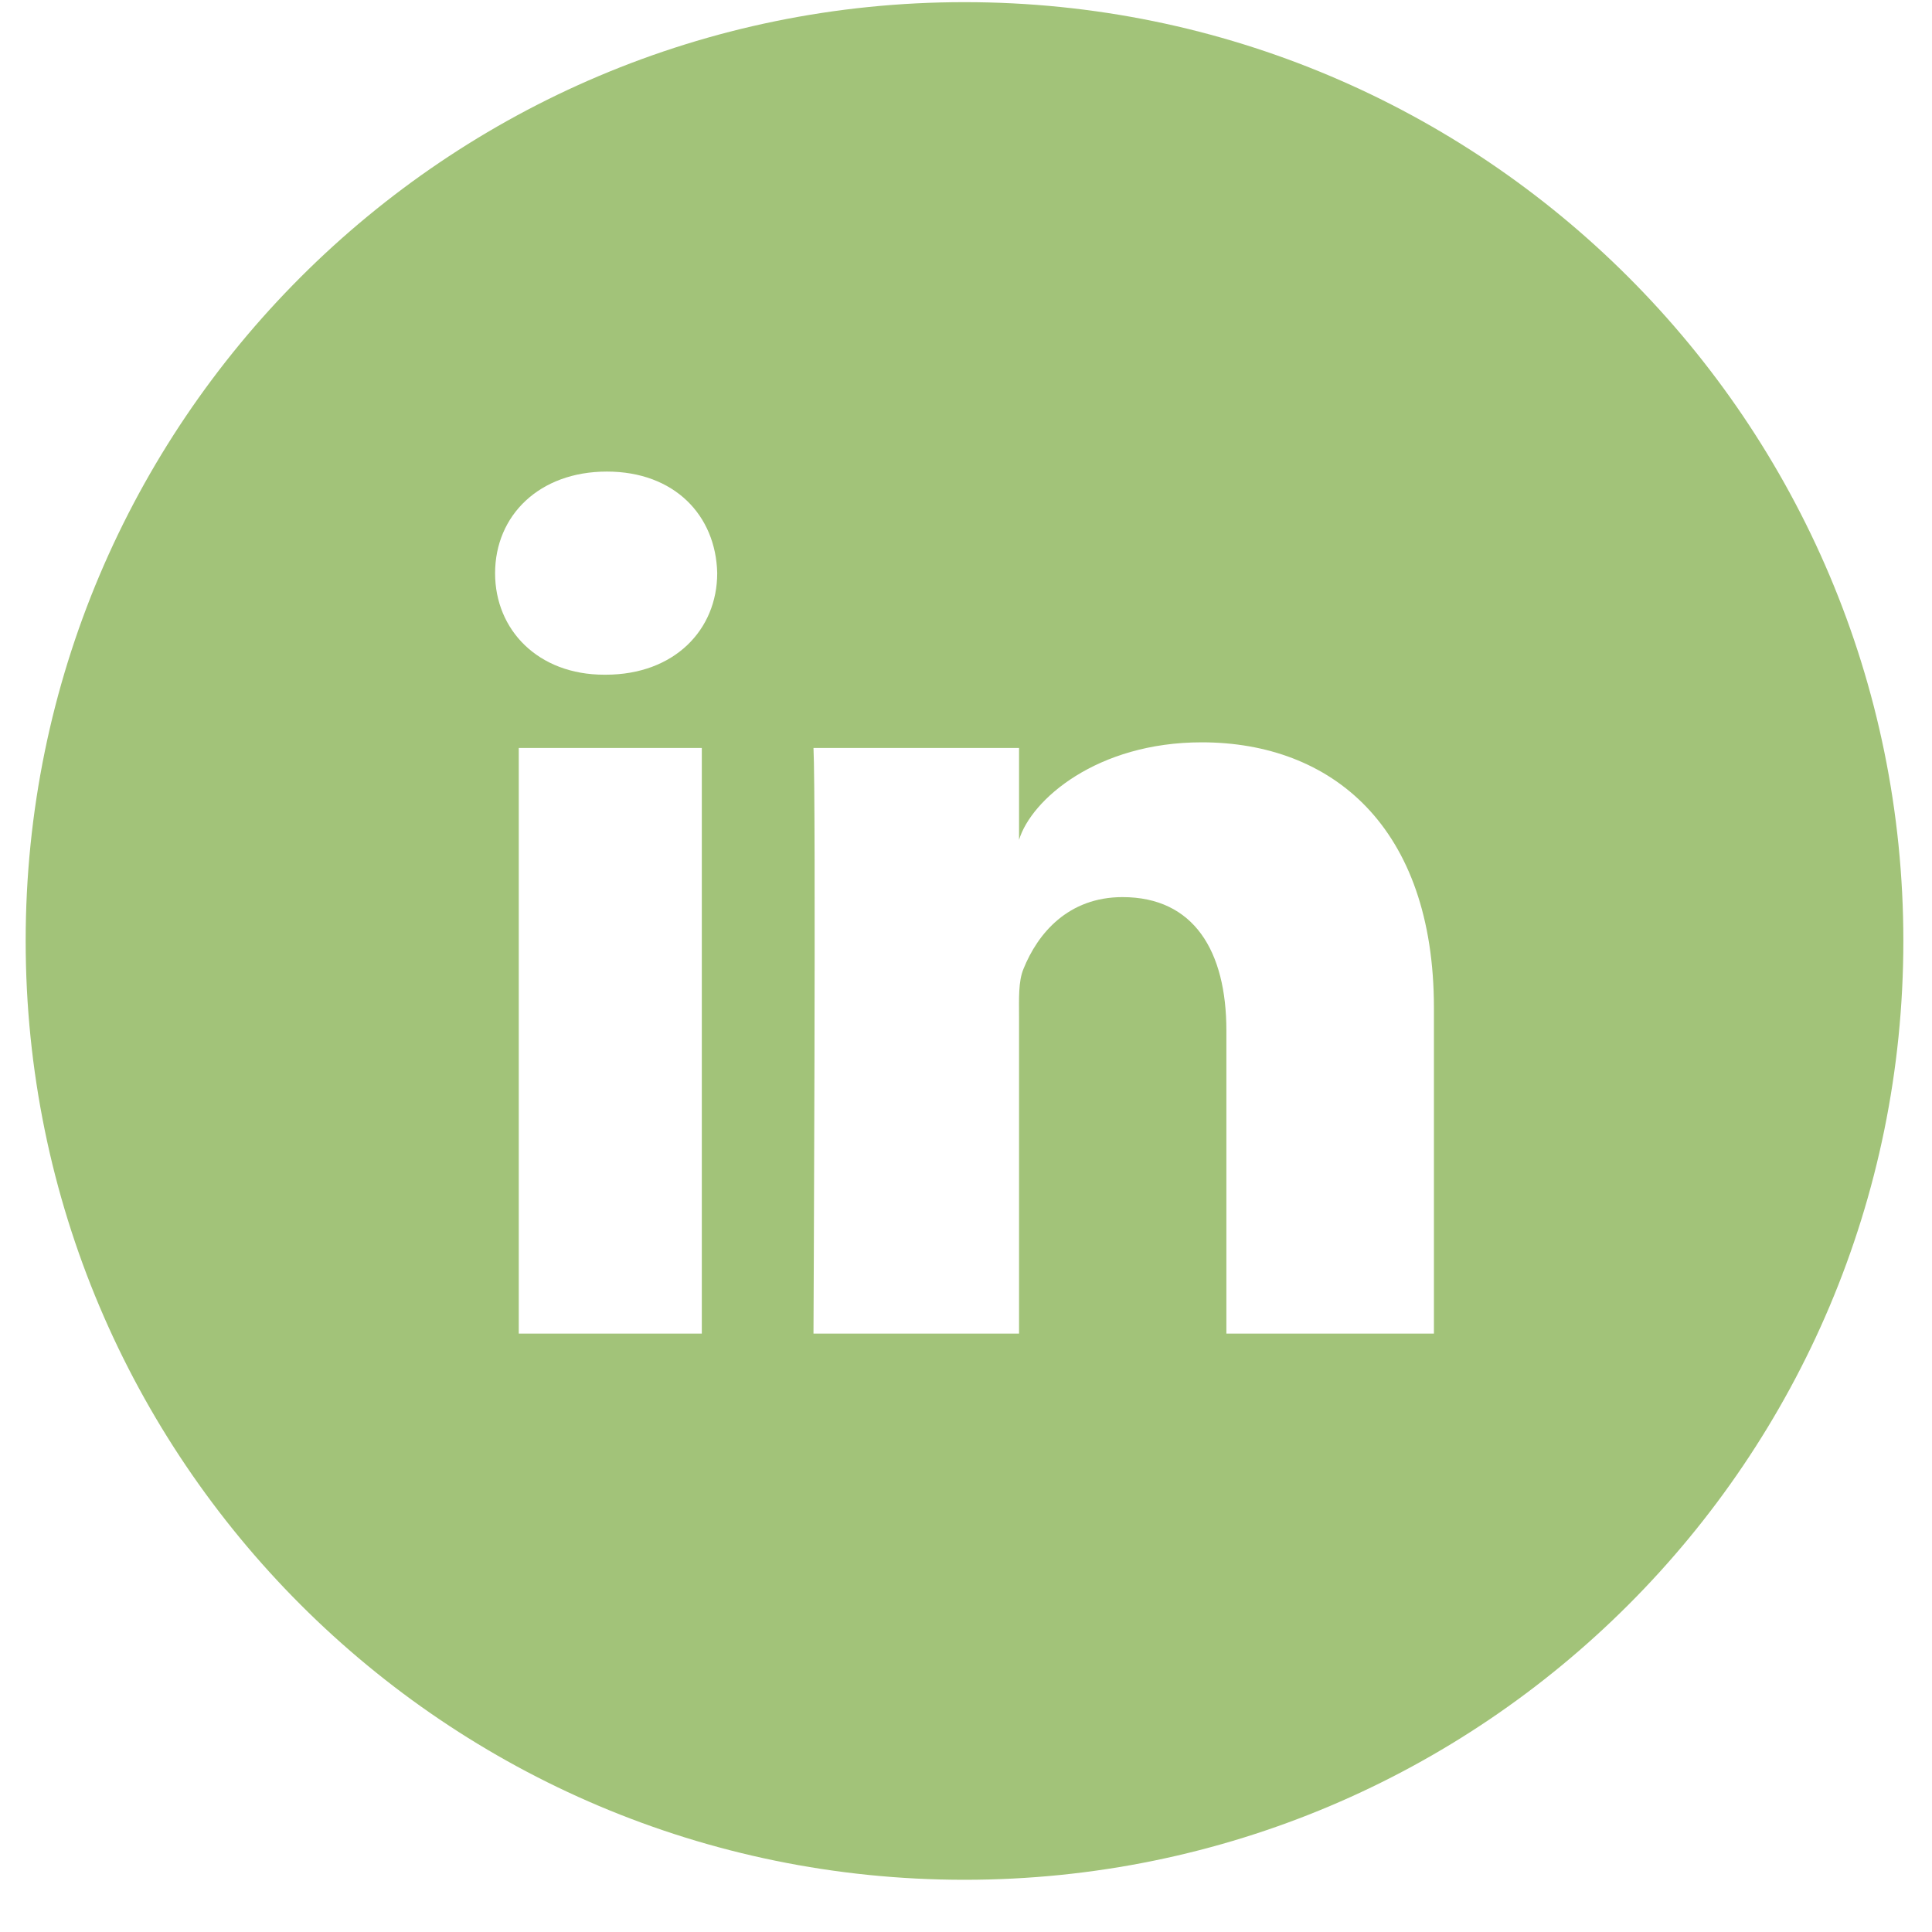 <?xml version="1.0" encoding="UTF-8" standalone="no"?>
<svg width="35px" height="35px" viewBox="0 0 35 35" version="1.1" xmlns="http://www.w3.org/2000/svg" xmlns:xlink="http://www.w3.org/1999/xlink" xmlns:sketch="http://www.bohemiancoding.com/sketch/ns">
    <title>linkedin</title>
    <description>Created with Sketch (http://www.bohemiancoding.com/sketch)</description>
    <defs></defs>
    <g id="Page-1" stroke="none" stroke-width="1" fill="none" fill-rule="evenodd" sketch:type="MSPage">
        <g id="Imported-Layers" sketch:type="MSLayerGroup" fill="#A2C379">
            <path d="M17.473,0.039 C8.08,0.039 0.465,7.653 0.465,17.045 C0.465,26.439 8.08,34.054 17.473,34.054 C26.868,34.054 34.481,26.439 34.481,17.045 C34.481,7.653 26.868,0.039 17.473,0.039 L17.473,0.039 Z M9.398,13.55 L12.714,13.55 L12.714,24.159 L9.398,24.159 L9.398,13.55 Z M10.971,12.223 L10.947,12.223 C9.747,12.223 8.969,11.412 8.969,10.385 C8.969,9.337 9.771,8.543 10.994,8.543 C12.217,8.543 12.969,9.335 12.993,10.382 C12.993,11.41 12.217,12.223 10.971,12.223 L10.971,12.223 Z M25.977,24.159 L22.217,24.159 L22.217,18.669 C22.217,17.232 21.63,16.252 20.336,16.252 C19.348,16.252 18.798,16.914 18.542,17.551 C18.446,17.779 18.461,18.099 18.461,18.418 L18.461,24.159 L14.737,24.159 C14.737,24.159 14.785,14.435 14.737,13.55 L18.461,13.55 L18.461,15.215 C18.681,14.487 19.871,13.448 21.77,13.448 C24.126,13.448 25.977,14.975 25.977,18.26 L25.977,24.159 L25.977,24.159 Z" id="Fill-1" sketch:type="MSShapeGroup"></path>
        </g>
    </g>
</svg>